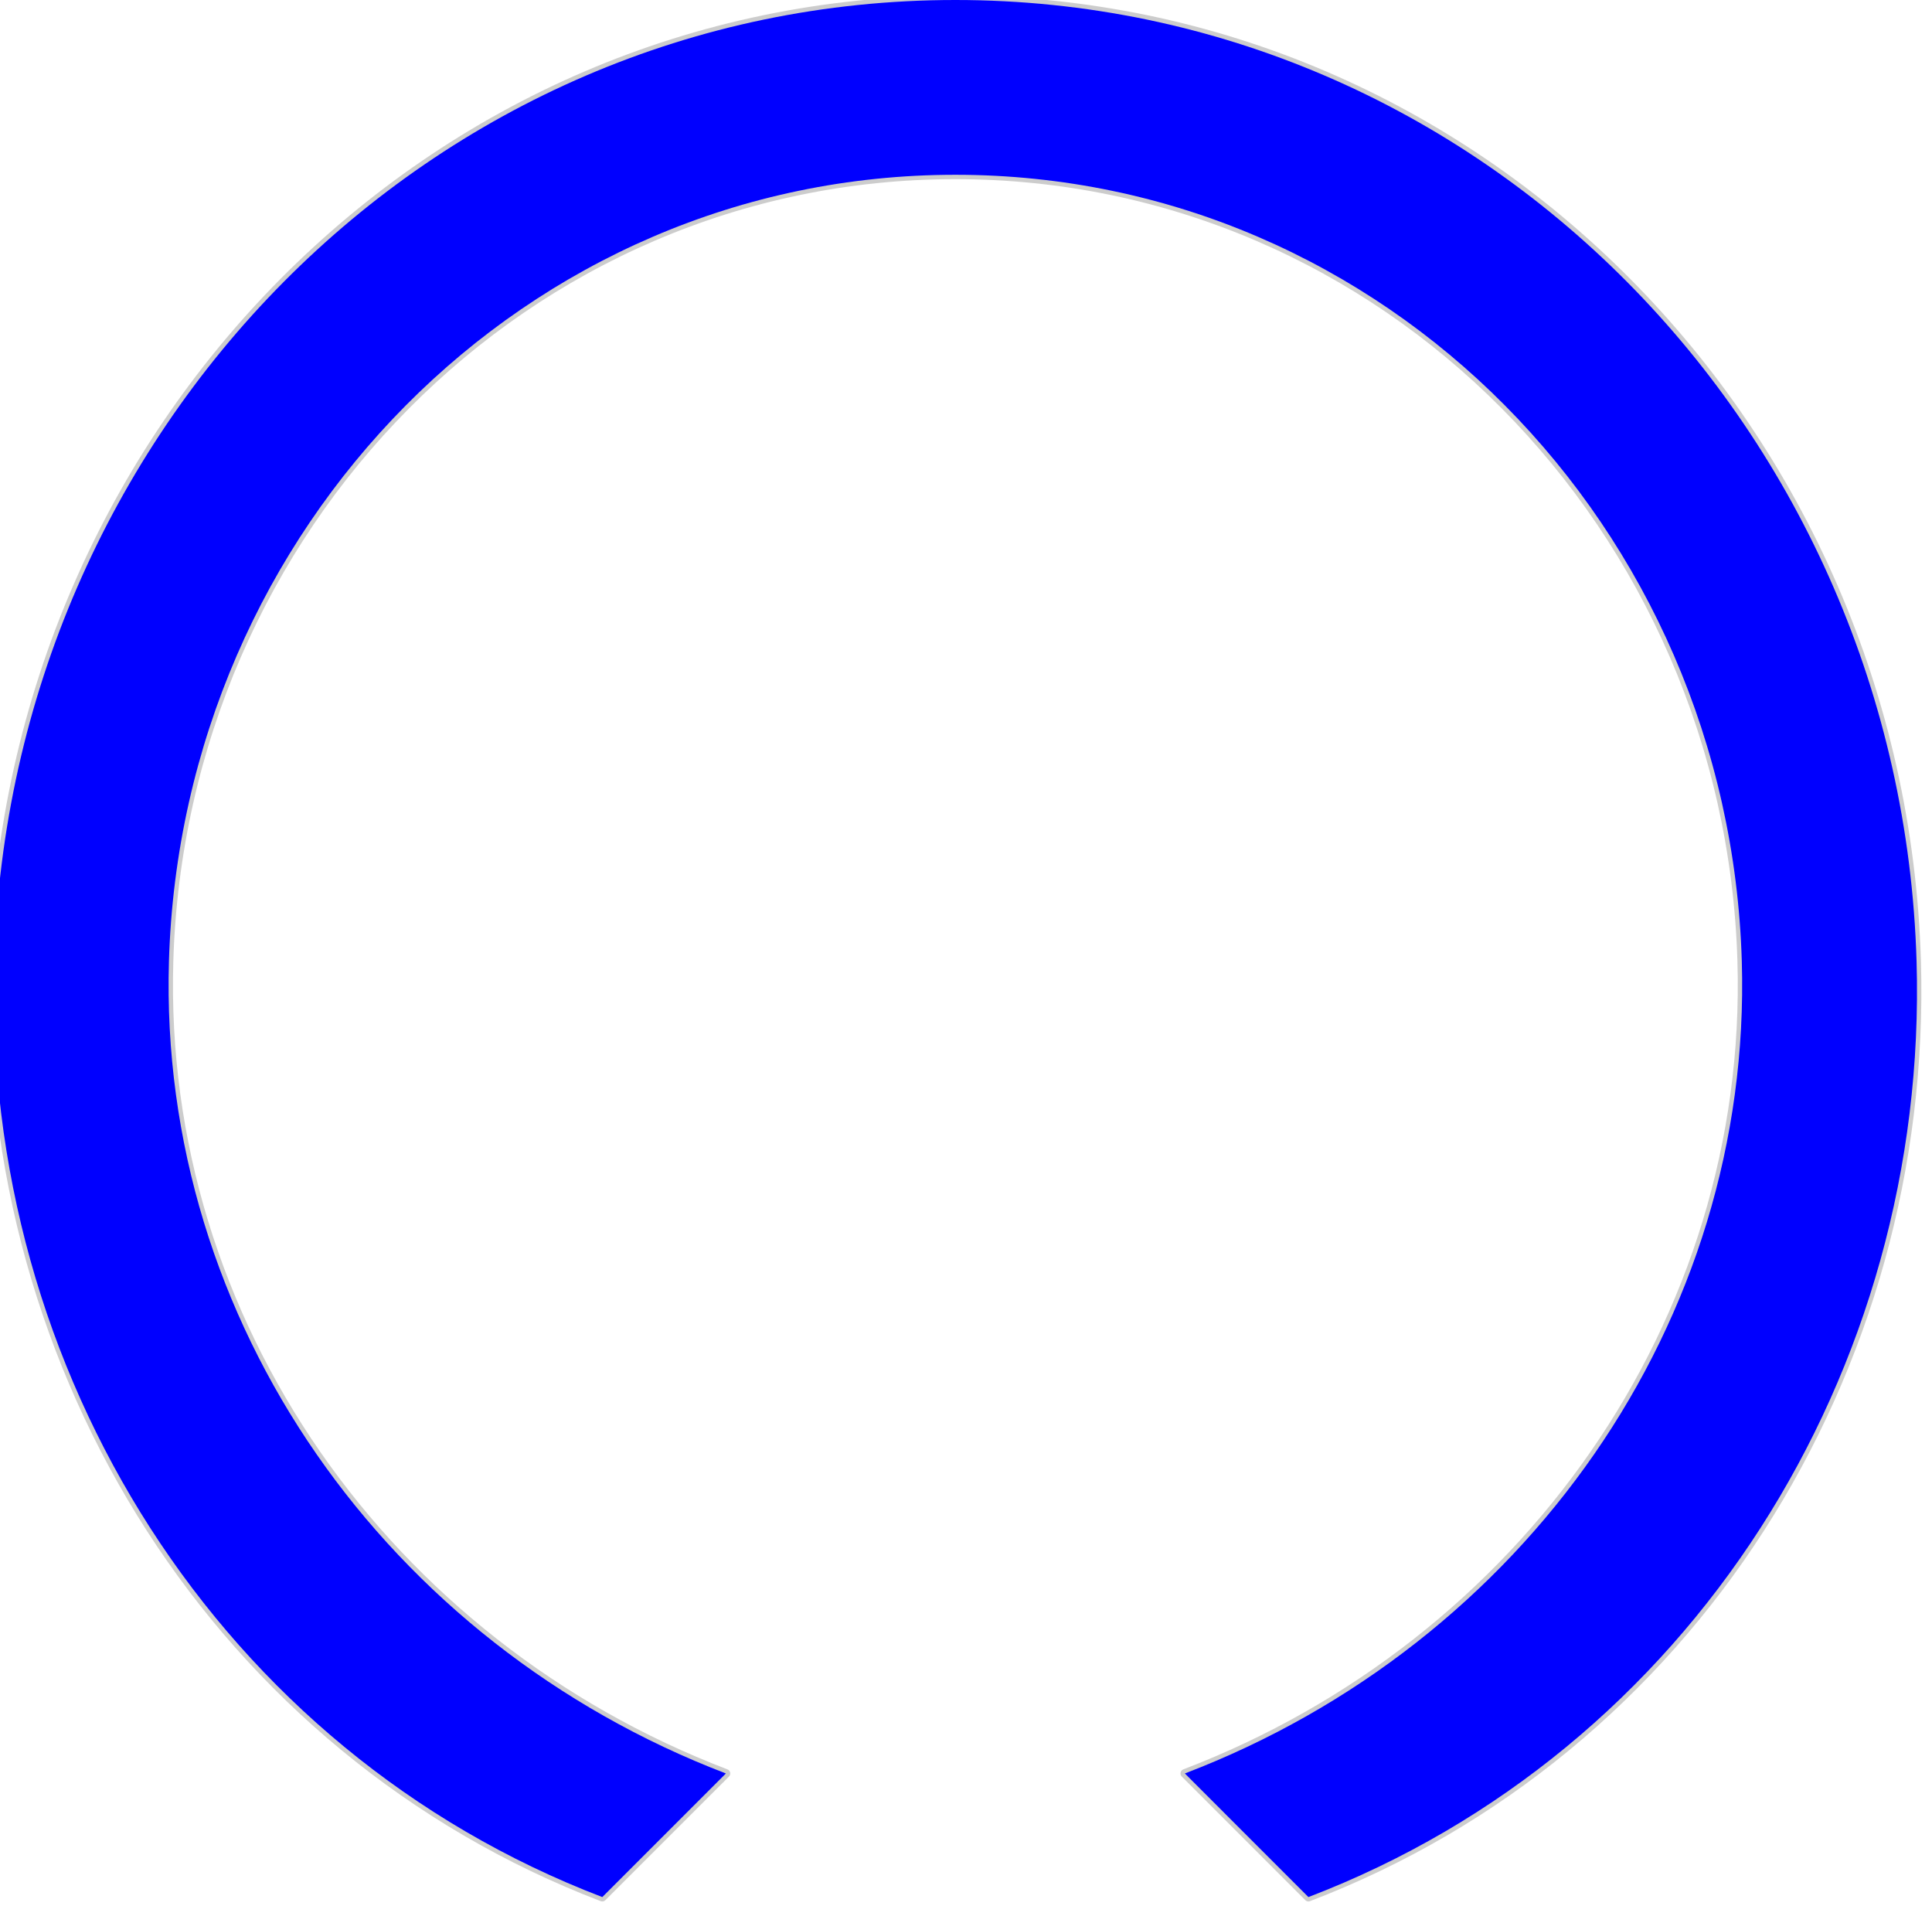 <?xml version="1.0"?>
<!-- Created by MetaPost 2.02 on 2023.01.17:1247 -->
<svg version="1.1" xmlns="http://www.w3.org/2000/svg" xmlns:xlink="http://www.w3.org/1999/xlink" width="110.55" height="109.036" viewBox="0 0 110.55 109.036">
<!-- Original BoundingBox: -38.608444 -3.785538 71.941788 105.250000 -->
  <path d="M41.536 101.464C22.167 94.055,9.059 75.638,9.667 55C10.397 30.189,30.08 10,54.667 10C79.253 10,98.936 30.189,99.667 55C100.274 75.638,87.166 94.055,67.798 101.464L74.869 108.536C96.728 100.174,110.358 78.484,109.667 55C108.774 24.675,84.717 -0,54.667 -0C24.617 -0,0.559 24.675,-0.333 55C-1.025 78.484,12.605 100.174,34.464 108.536Z" style="stroke:rgb(80%,80%,80%); stroke-width: 0.5;stroke-linecap: round;stroke-linejoin: round;stroke-miterlimit: 10;fill: none;"></path>
  <path d="M41.536 101.464C22.167 94.055,9.059 75.638,9.667 55C10.397 30.189,30.08 10,54.667 10C79.253 10,98.936 30.189,99.667 55C100.274 75.638,87.166 94.055,67.798 101.464L74.869 108.536C96.728 100.174,110.358 78.484,109.667 55C108.774 24.675,84.717 -0,54.667 -0C24.617 -0,0.559 24.675,-0.333 55C-1.025 78.484,12.605 100.174,34.464 108.536Z" style="fill: rgb(0%,0%,100%);stroke: none;"></path>
</svg>
